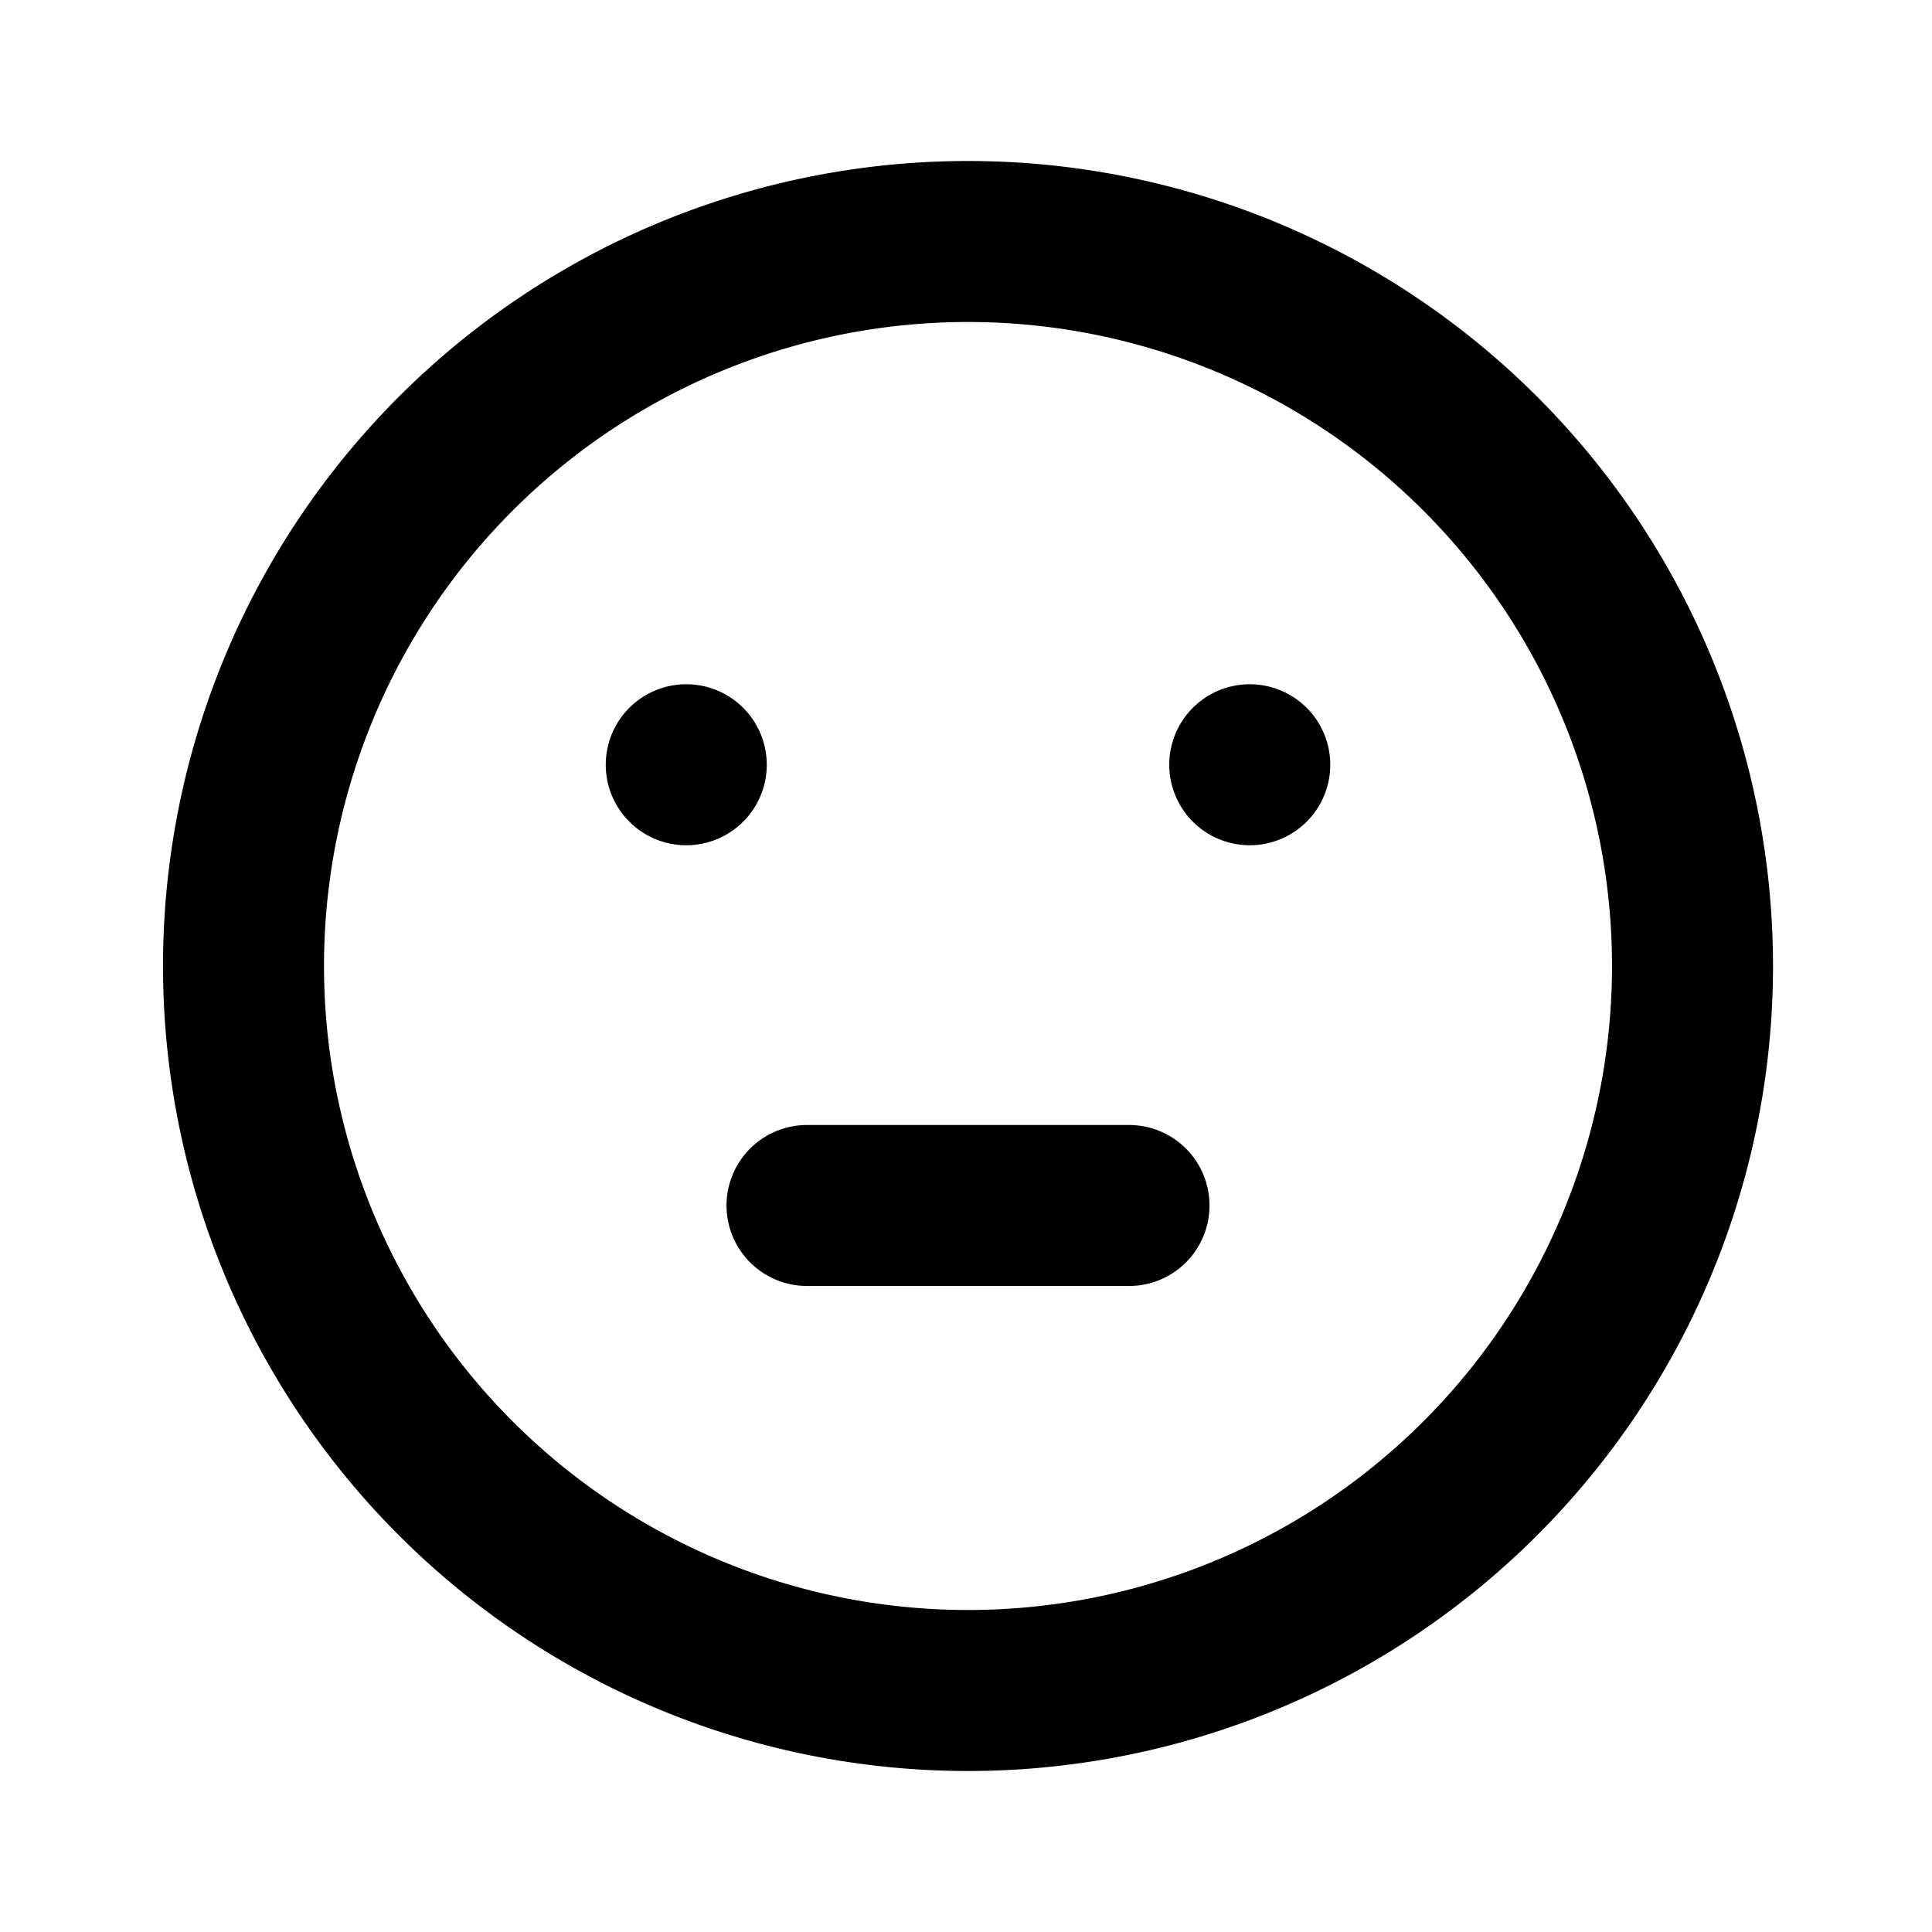 <svg xmlns="http://www.w3.org/2000/svg" xmlns:xlink="http://www.w3.org/1999/xlink" viewBox="0 0 48 48"><defs><style>.cls-1,.cls-4{fill:#000000;}.cls-2{opacity:0;}.cls-3{clip-path:url(#clip-path);}.cls-4{stroke:#000;stroke-linecap:round;stroke-miterlimit:10;stroke-width:4px;}</style><clipPath id="clip-path"><rect class="cls-1" x="0.05" y="-0.05" width="48" height="48"/></clipPath></defs><g id="icones"><g class="cls-2"><rect class="cls-1" x="0.05" y="-0.05" width="48" height="48"/><g class="cls-3"><rect class="cls-1" x="-0.05" y="0.05" width="48" height="48"/></g></g><path class="cls-1" d="M24.05,4a20,20,0,1,0,20,20,20,20,0,0,0-20-20m0,36a16,16,0,1,1,16-16,16,16,0,0,1-16,16"/><path class="cls-1" d="M17.05,21a2,2,0,1,0-2-2,2,2,0,0,0,2,2"/><path class="cls-1" d="M31.05,21a2,2,0,1,0-2-2,2,2,0,0,0,2,2"/><line class="cls-4" x1="20.05" y1="29.95" x2="28.05" y2="29.95"/></g></svg>